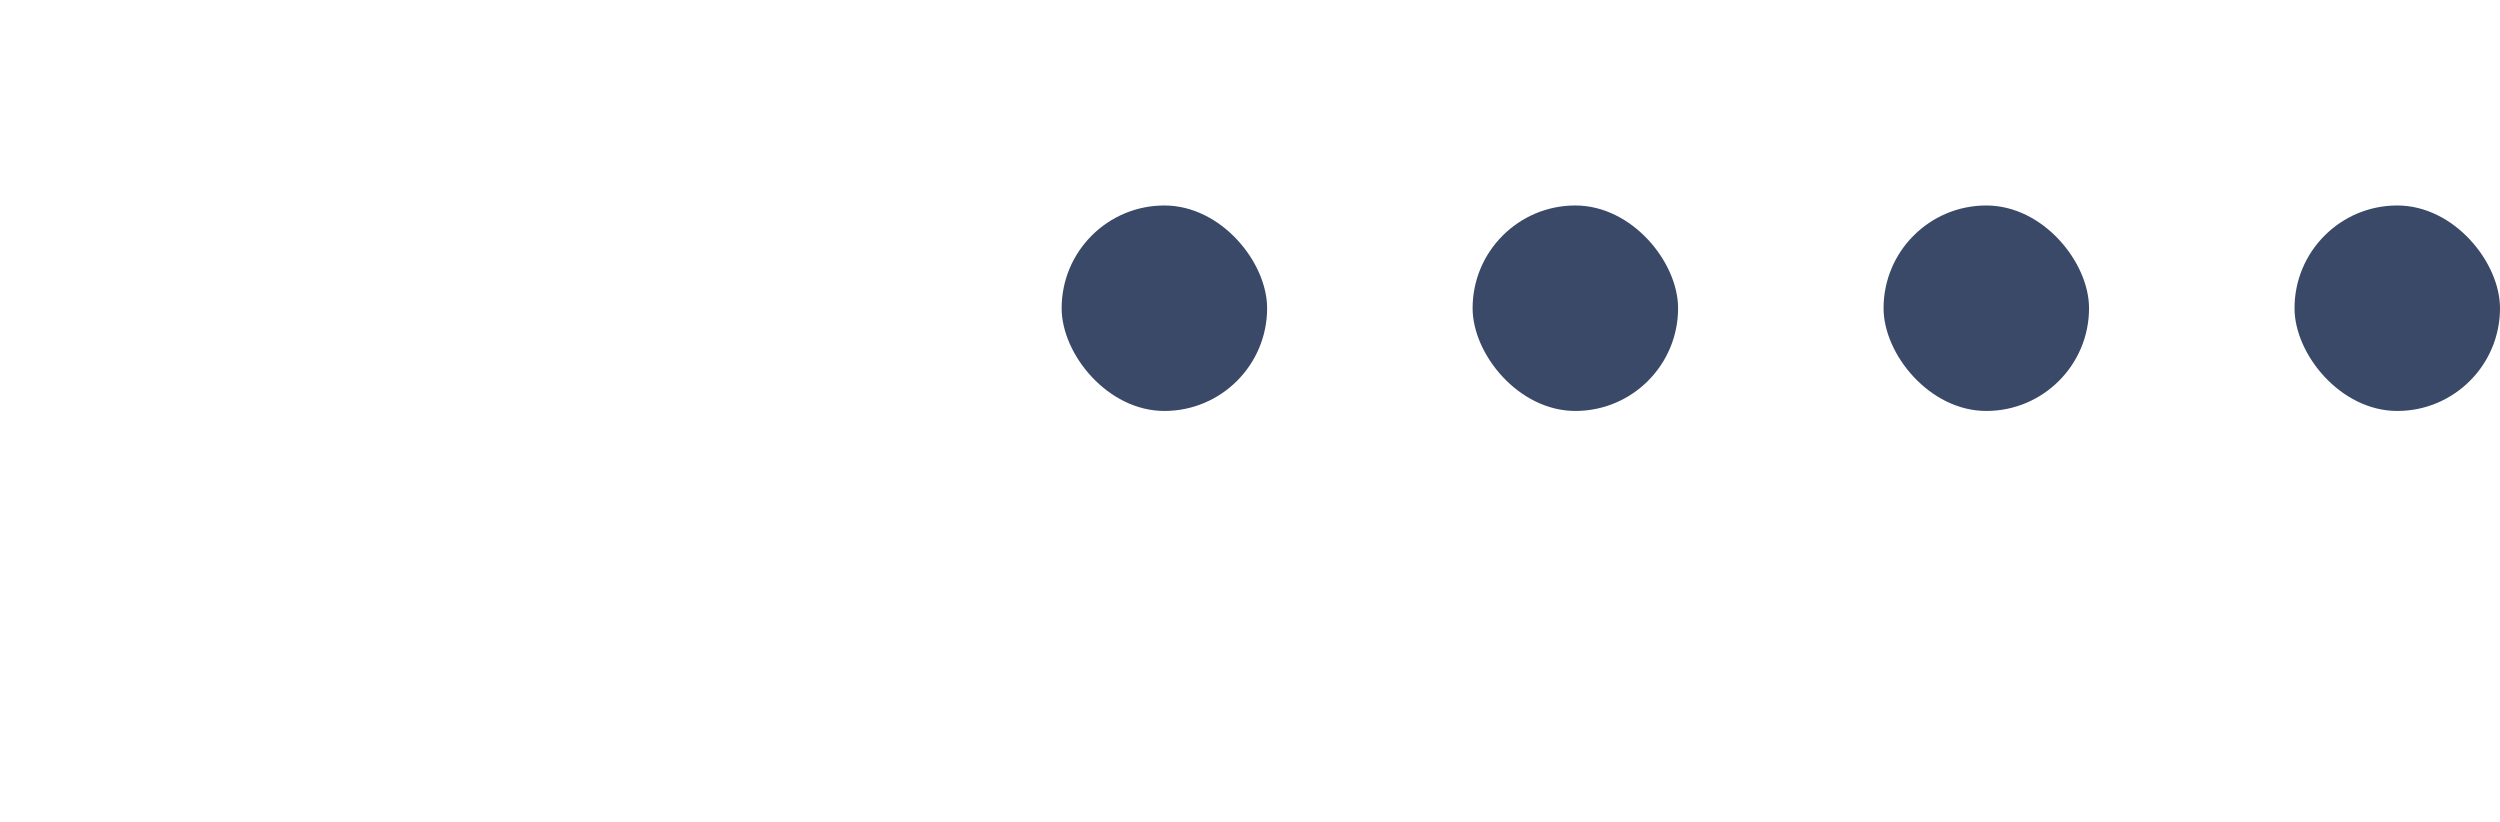 <svg xmlns="http://www.w3.org/2000/svg" width="73" height="24" viewBox="0 0 73 24">
    <defs>
        <filter id="prefix__Rectangle_113" width="34" height="24" x="0" y="0" filterUnits="userSpaceOnUse">
            <feOffset dy="3"/>
            <feGaussianBlur result="blur" stdDeviation="3"/>
            <feFlood flood-color="#fff" flood-opacity=".059"/>
            <feComposite in2="blur" operator="in"/>
            <feComposite in="SourceGraphic"/>
        </filter>
        <style>
            .prefix__cls-2{fill:#394967}
        </style>
    </defs>
    <g id="prefix__dots" transform="translate(9 6)">
        <g filter="url(#prefix__Rectangle_113)" transform="translate(-9 -6)">
            <rect id="prefix__Rectangle_113-2" width="16" height="6" fill="#fff" data-name="Rectangle 113" rx="3" transform="translate(9 6)"/>
        </g>
        <rect id="prefix__Rectangle_114" width="6" height="6" class="prefix__cls-2" data-name="Rectangle 114" rx="3" transform="translate(22)"/>
        <rect id="prefix__Rectangle_115" width="6" height="6" class="prefix__cls-2" data-name="Rectangle 115" rx="3" transform="translate(34)"/>
        <rect id="prefix__Rectangle_116" width="6" height="6" class="prefix__cls-2" data-name="Rectangle 116" rx="3" transform="translate(46)"/>
        <rect id="prefix__Rectangle_131" width="6" height="6" class="prefix__cls-2" data-name="Rectangle 131" rx="3" transform="translate(58)"/>
    </g>
</svg>
